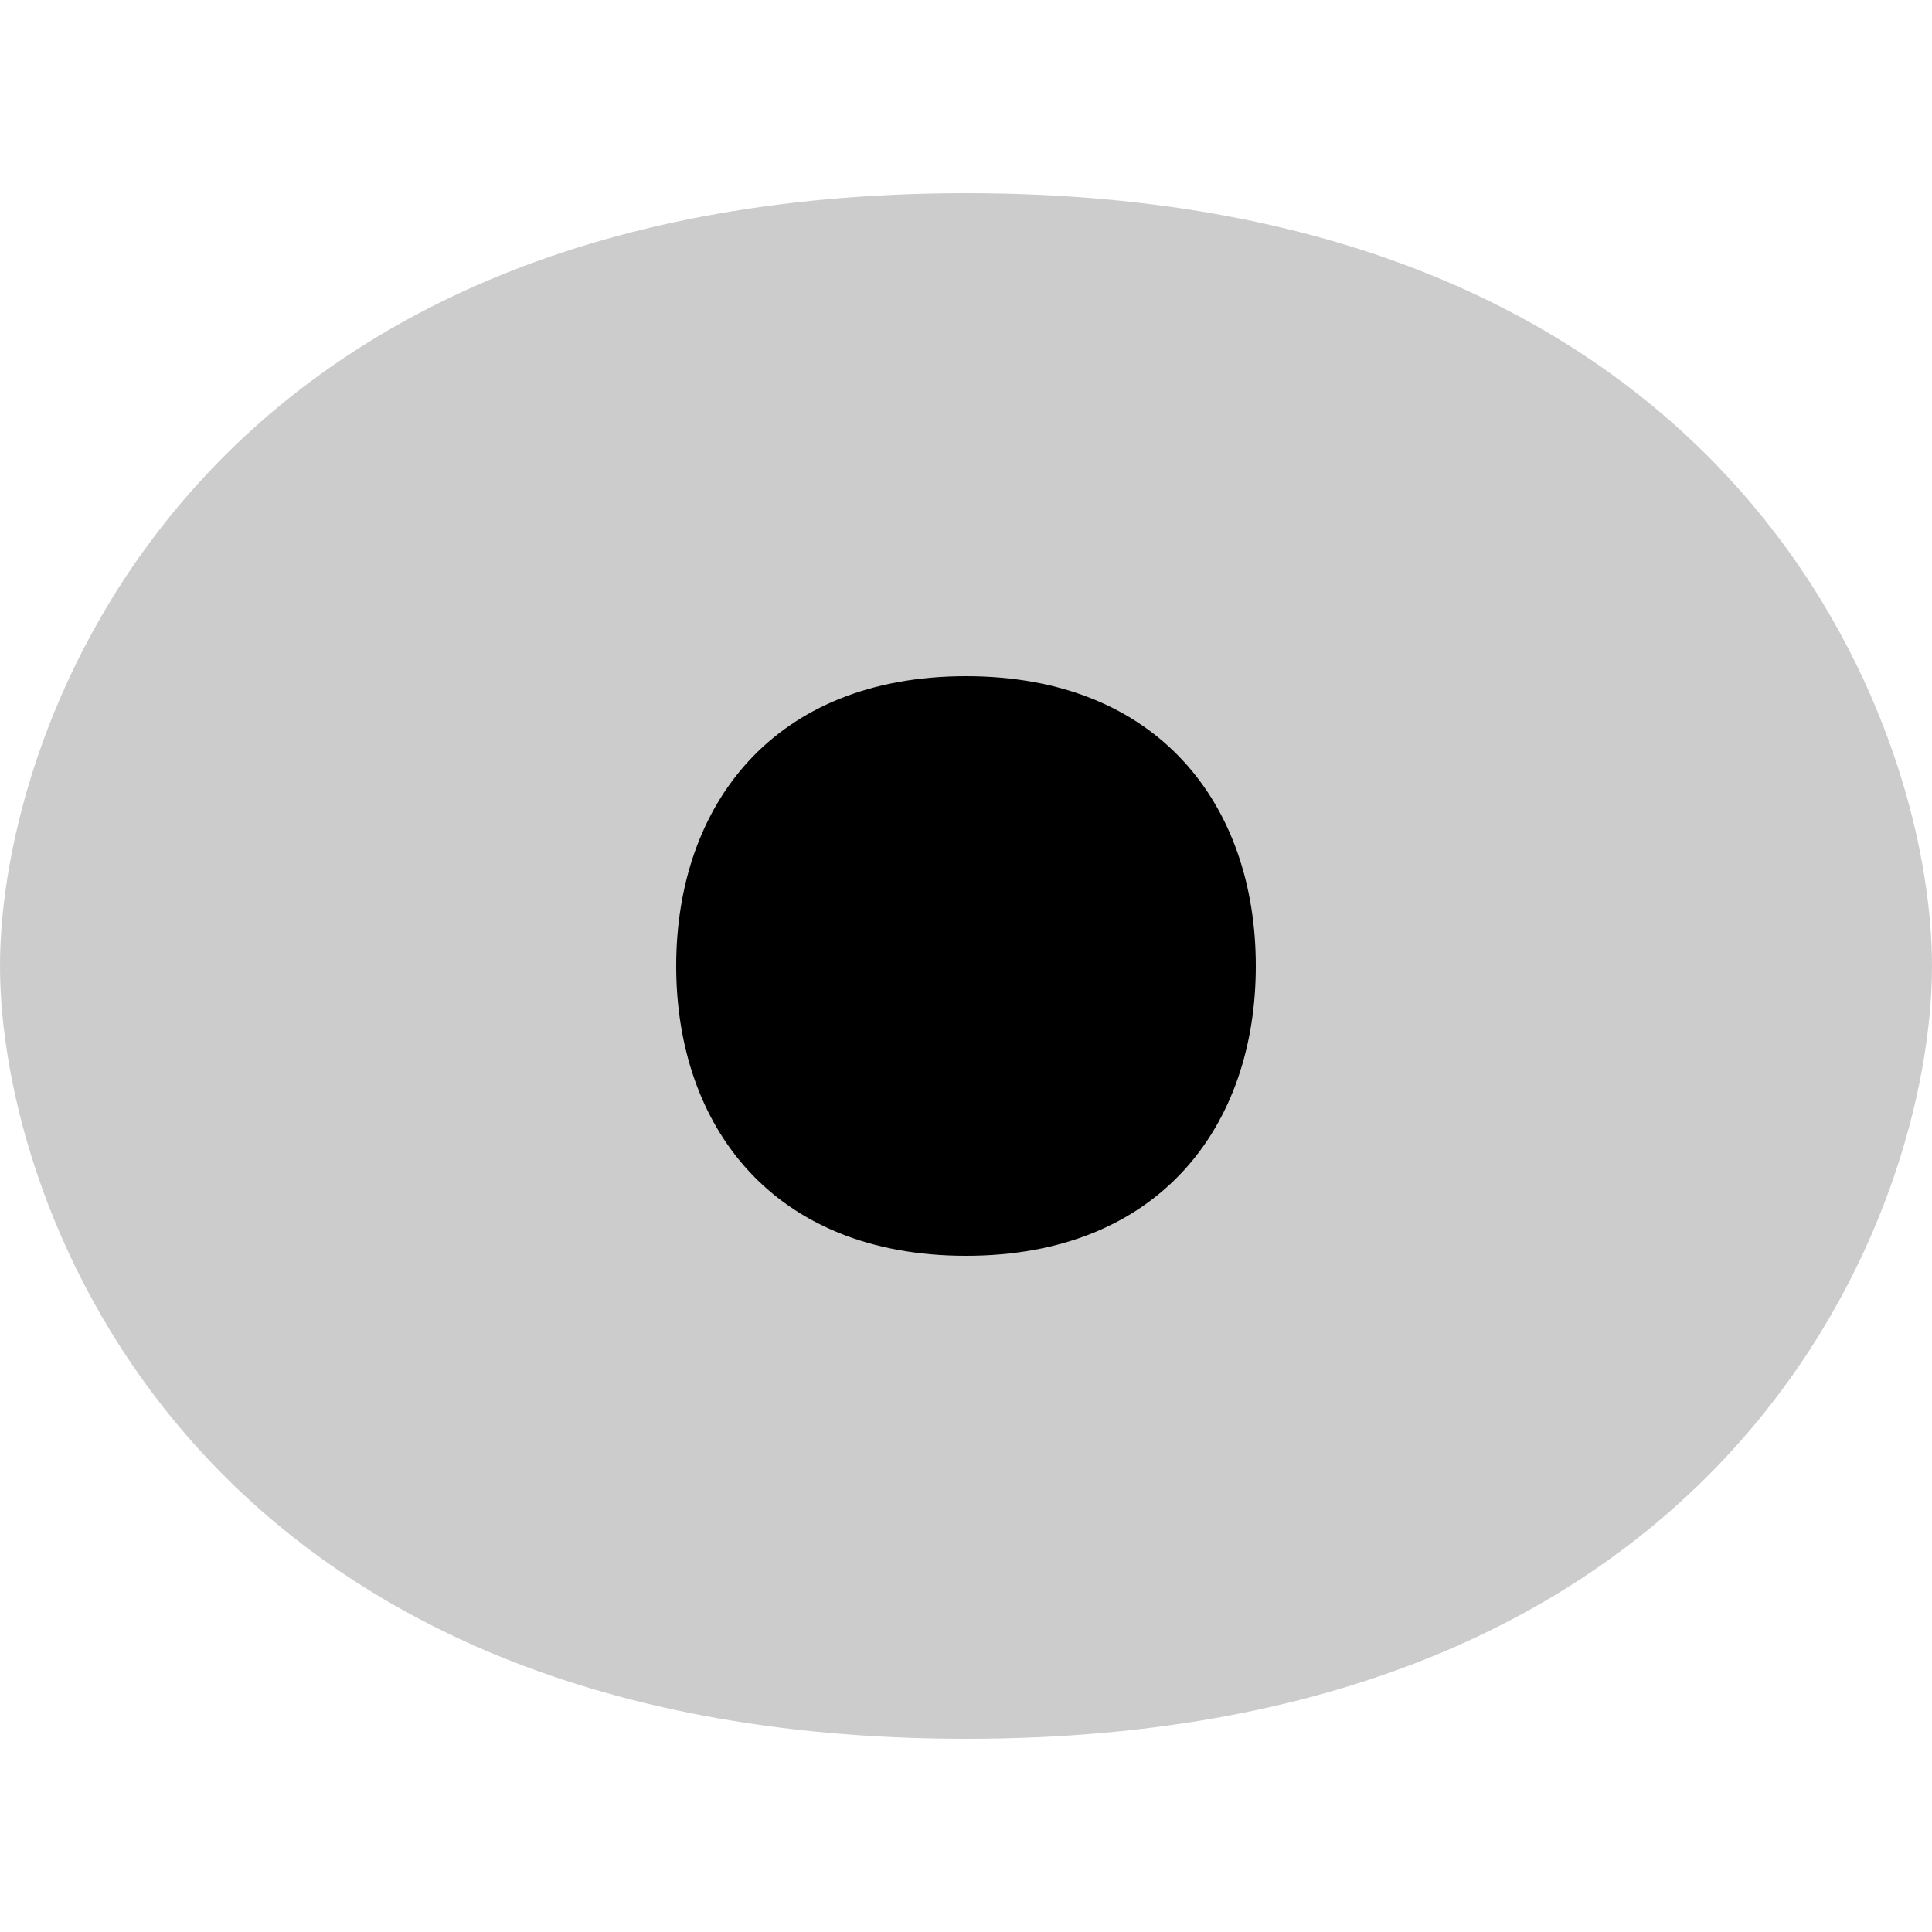 <svg width="20" height="20" viewBox="0 0 20 20" fill="currentColor" xmlns="http://www.w3.org/2000/svg">
  <path d="M10 2C2 2 0 7.5 0 10C0 12.5 2 18 10 18C18 18 20 12.5 20 10C20 7.5 18 2 10 2Z" fill="currentColor" fill-opacity="0.2" />
  <path d="M13 10C13 11.657 12 13 10 13C8 13 7 11.657 7 10C7 8.343 8 7 10 7C12 7 13 8.343 13 10Z" fill="currentColor" />
</svg>
